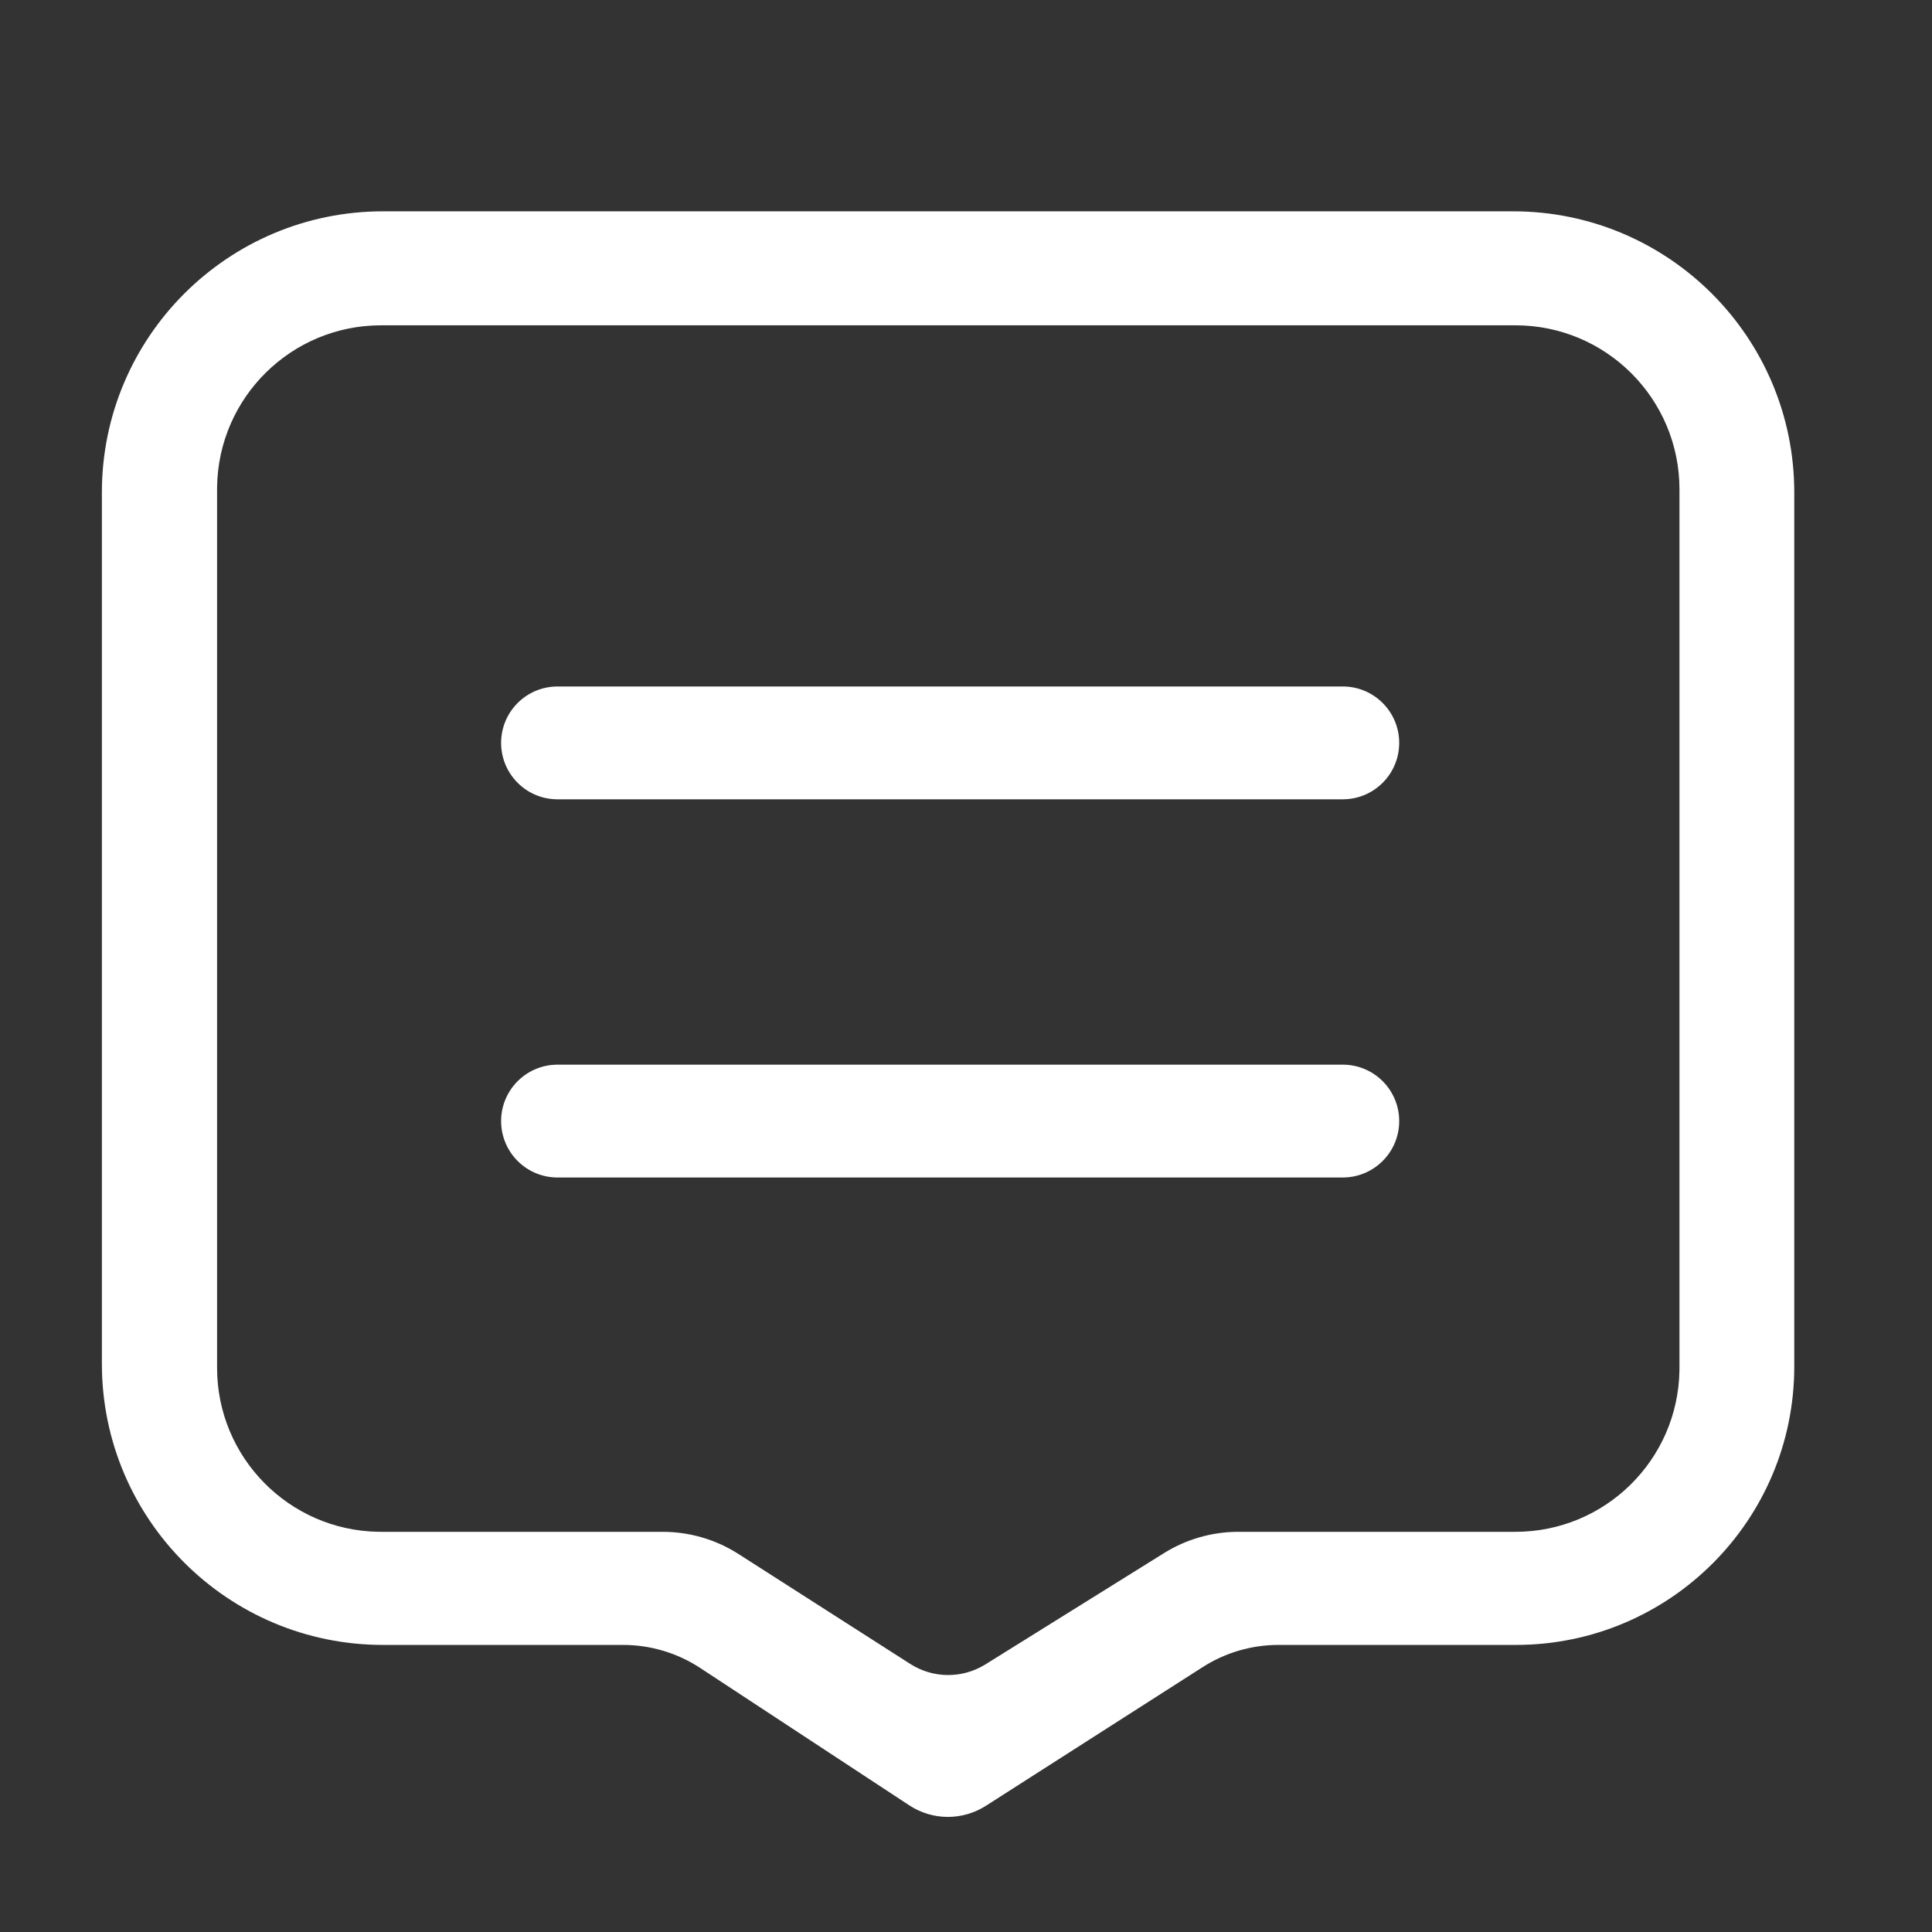 <svg width="90" height="90" viewBox="0 0 90 90" fill="none" xmlns="http://www.w3.org/2000/svg">
<rect x="0" y="0" width="90" height="90" fill="#333333" stroke="none"/>
<g id="&#231;&#164;&#190;&#229;&#140;&#186; 1">
<path id="Vector" d="M70.485 9.844C77.719 9.844 83.584 15.708 83.584 22.943V63.655C83.584 70.82 77.776 76.627 70.612 76.627H59.555C58.304 76.627 57.079 76.986 56.026 77.66L45.923 84.123C45.39 84.463 44.77 84.642 44.138 84.639C43.506 84.635 42.888 84.448 42.36 84.101L32.622 77.703C31.554 77.001 30.304 76.627 29.026 76.627H17.845C10.611 76.627 4.746 70.763 4.746 63.528V22.943C4.746 15.708 10.611 9.844 17.845 9.844H70.485ZM70.595 15.154H17.753C13.575 15.154 10.181 18.507 10.113 22.669L10.112 22.795V63.716C10.112 67.894 13.465 71.289 17.627 71.357L17.753 71.358H30.869C32.097 71.358 33.301 71.703 34.343 72.355L34.399 72.39L42.406 77.514C42.921 77.843 43.518 78.022 44.129 78.03C44.74 78.037 45.342 77.874 45.865 77.558L45.903 77.535L54.227 72.348C55.247 71.713 56.422 71.37 57.624 71.358L57.691 71.358H70.595C74.773 71.358 78.168 68.005 78.235 63.843L78.236 63.716V22.795C78.236 18.575 74.815 15.154 70.595 15.154ZM62.552 49.596C64.004 49.596 65.18 50.773 65.18 52.224C65.18 53.655 64.037 54.818 62.614 54.851L62.552 54.852H25.972C24.52 54.852 23.344 53.675 23.344 52.224C23.344 50.794 24.487 49.63 25.91 49.597L25.972 49.596H62.552ZM62.552 31.979C64.004 31.979 65.18 33.155 65.18 34.607C65.18 36.037 64.037 37.201 62.614 37.234L62.552 37.235H25.972C24.52 37.235 23.344 36.058 23.344 34.607C23.344 33.176 24.487 32.013 25.91 31.98L25.972 31.979H62.552Z" fill="white"/>
</g>
</svg>
